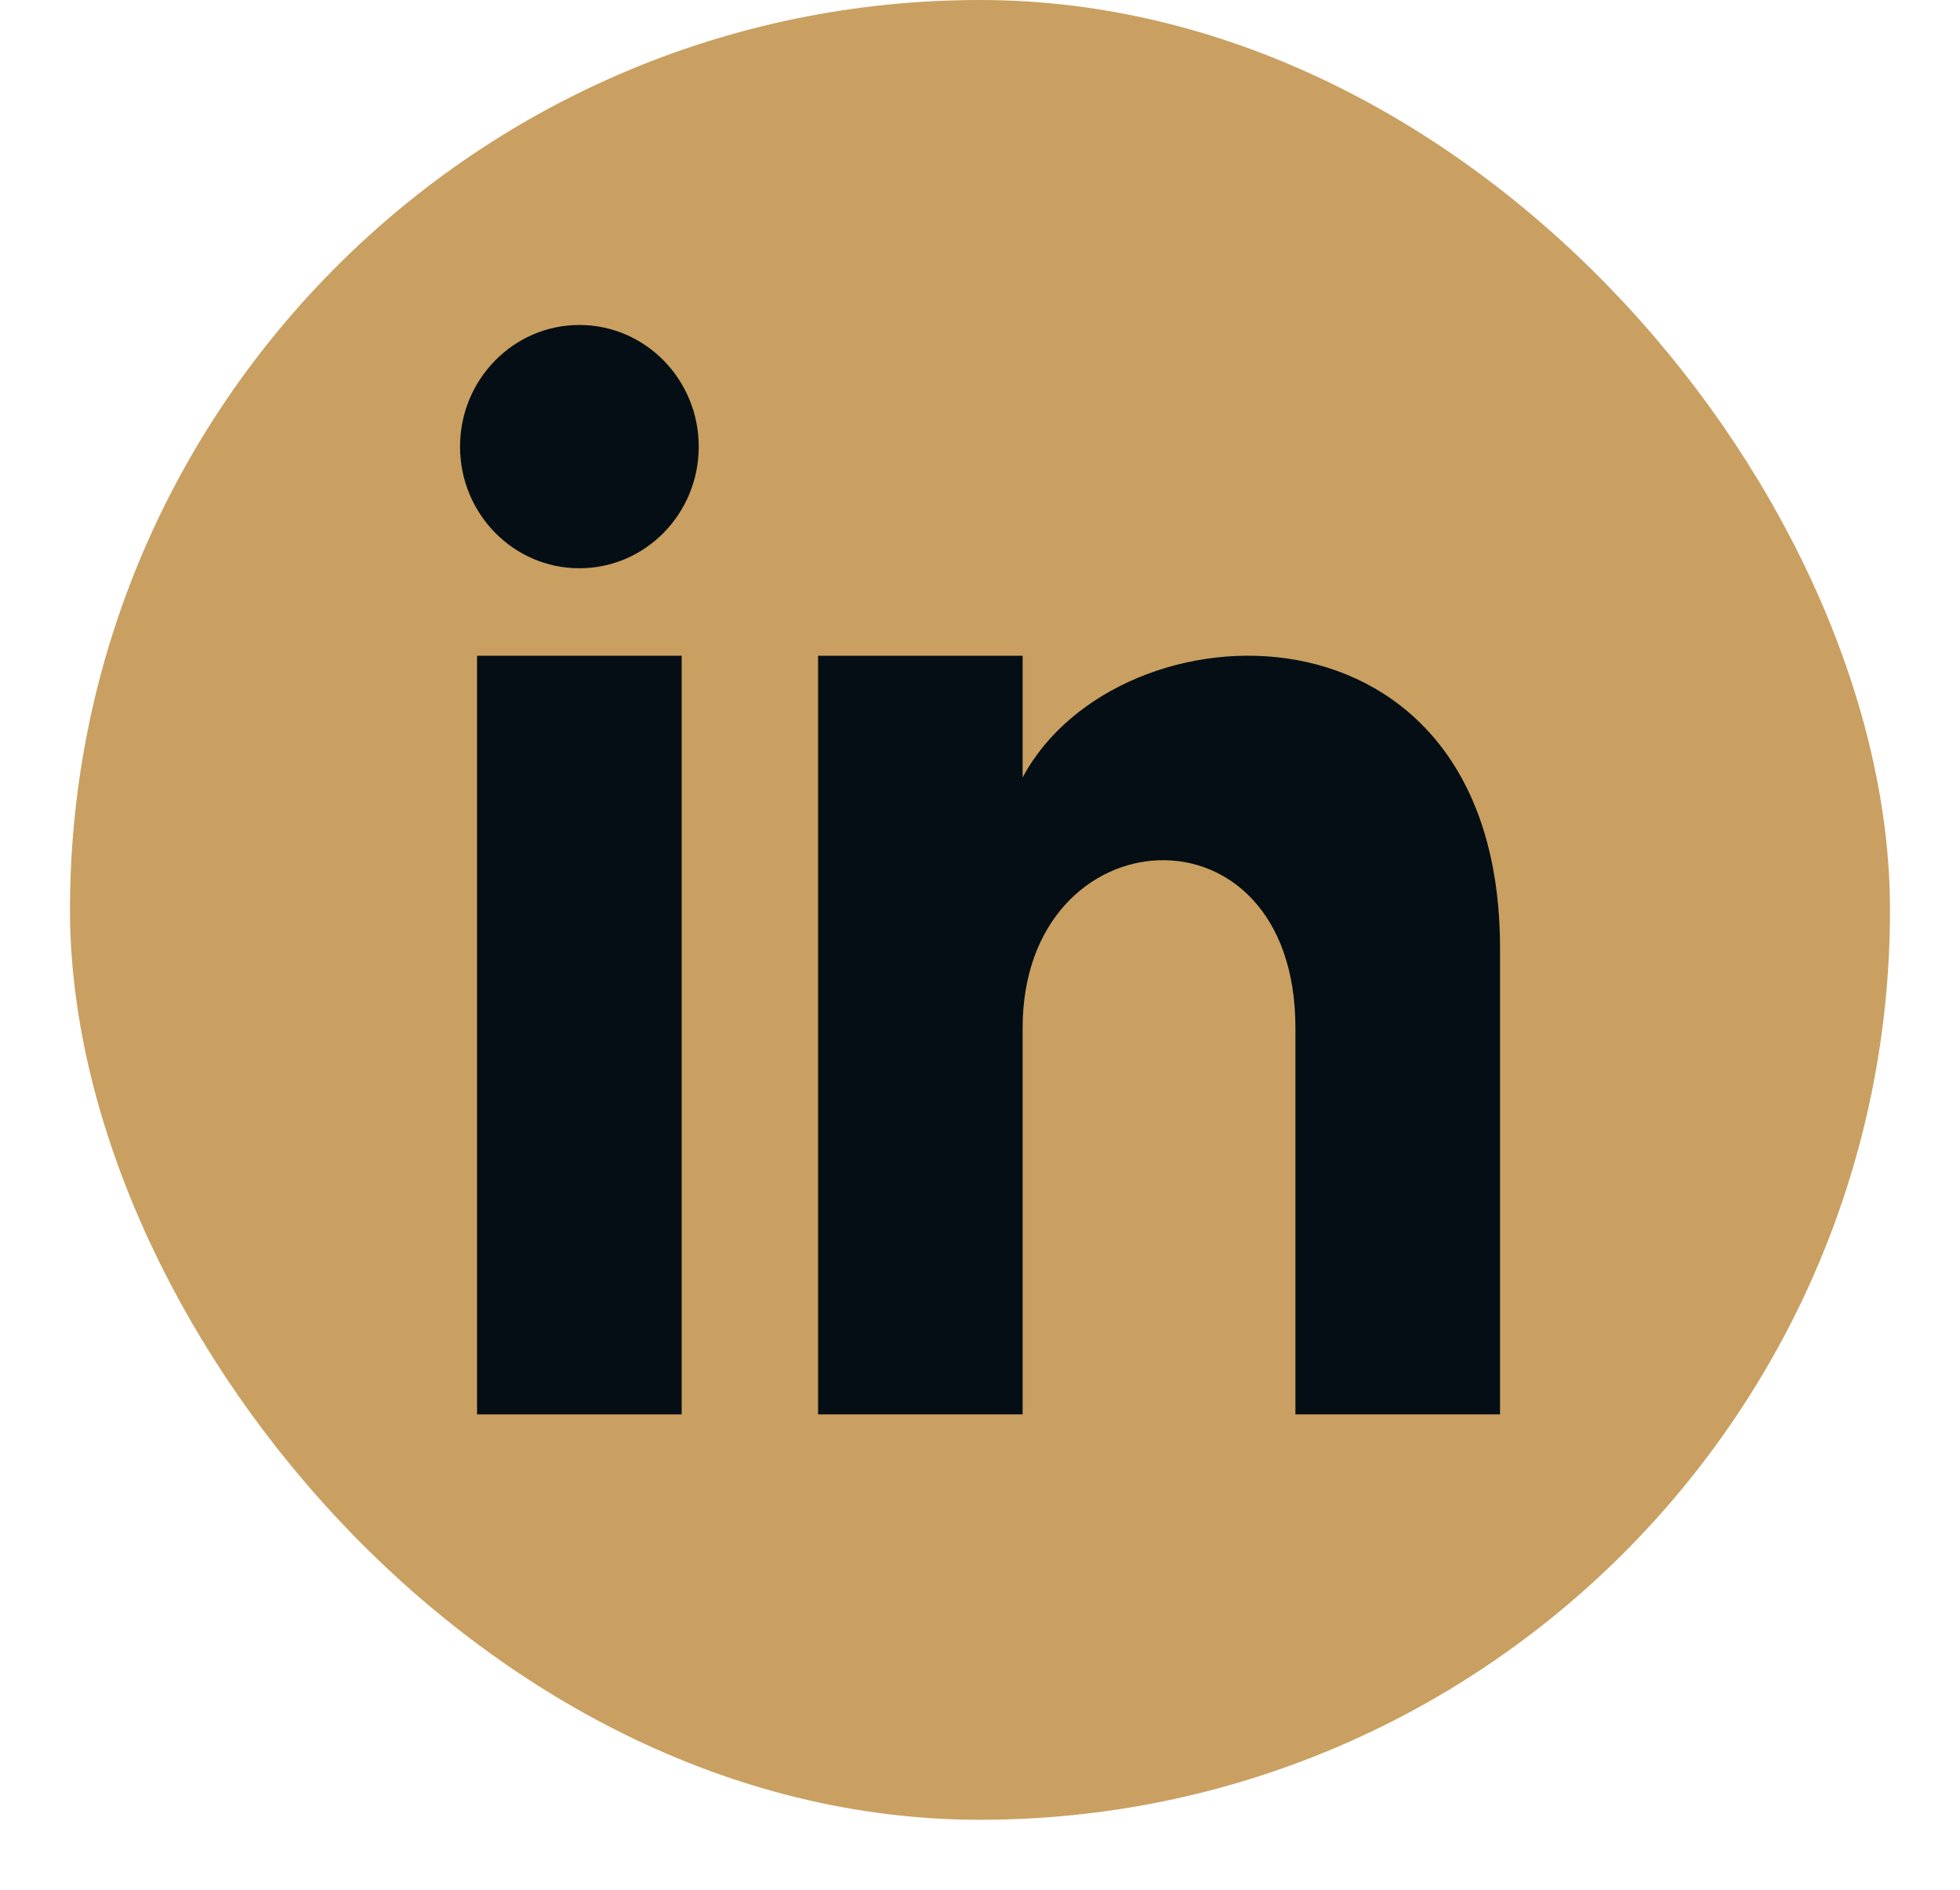 <svg width="28" height="27" viewBox="0 0 28 27" fill="none" xmlns="http://www.w3.org/2000/svg">
<rect x="1" width="26" height="26" rx="13" fill="#C9A061"/>
<path d="M6.815 9.369V20.208H9.738V9.369H6.815Z" fill="#050E14"/>
<path d="M6.572 6.381C6.572 7.341 7.336 8.119 8.277 8.119C9.219 8.119 9.982 7.341 9.982 6.381C9.982 5.422 9.218 4.643 8.277 4.643C7.336 4.643 6.572 5.422 6.572 6.381Z" fill="#050E14"/>
<path d="M18.506 20.208H21.429V13.548C21.429 8.371 15.969 8.56 14.609 11.108V9.369H11.687V20.208H14.609V14.686C14.609 11.618 18.506 11.367 18.506 14.686V20.208Z" fill="#050E14"/>
</svg>

